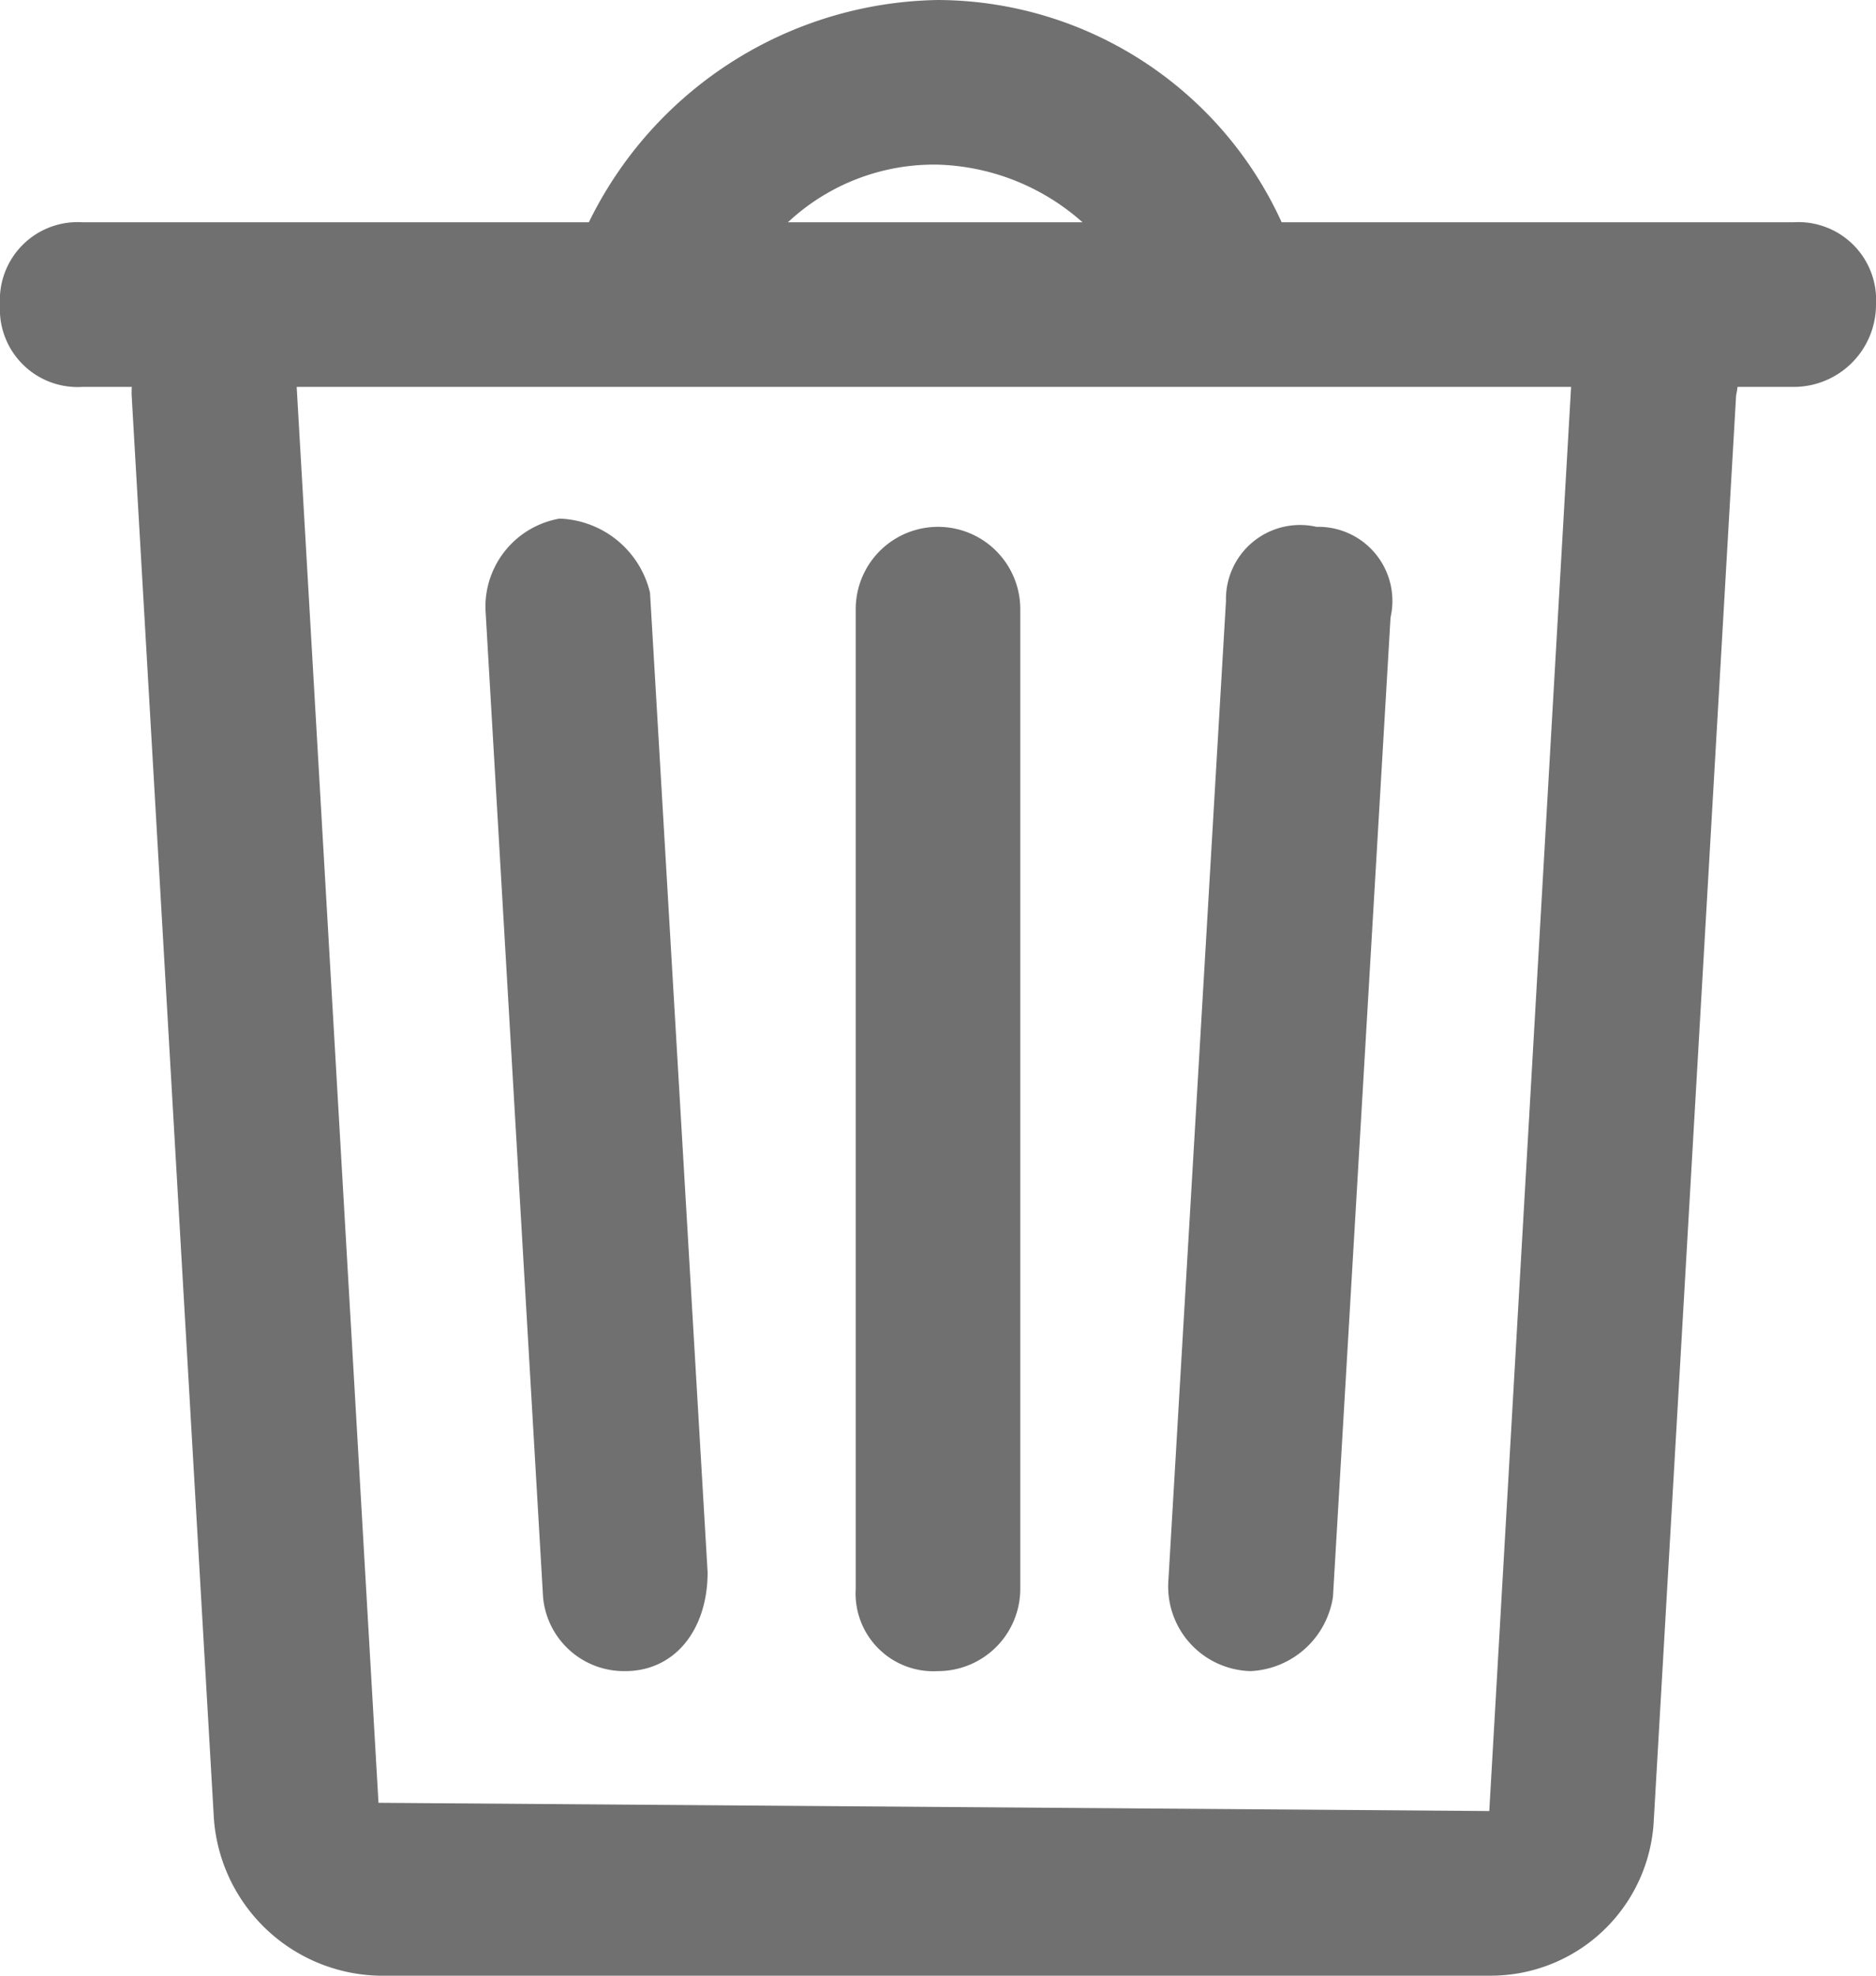 <svg xmlns="http://www.w3.org/2000/svg" viewBox="-252 1724 22.8 24">
  <defs>
    <style>
      .cls-1 {
        fill: #707070;
      }
    </style>
  </defs>
  <g id="Group_845" data-name="Group 845" transform="translate(-252 1724)">
    <g id="Group_838" data-name="Group 838">
      <path id="Path_460" data-name="Path 460" class="cls-1" d="M21.8,4.7H1a.945.945,0,0,1-1-1,.945.945,0,0,1,1-1H21.8a.945.945,0,0,1,1,1,1,1,0,0,1-1,1Z"/>
    </g>
    <g id="Group_839" data-name="Group 839">
      <path id="Path_461" data-name="Path 461" class="cls-1" d="M14,4.1A2.765,2.765,0,0,0,11.4,2,2.6,2.6,0,0,0,8.8,4.1l-2-.4A4.806,4.806,0,0,1,11.4,0a4.61,4.61,0,0,1,4.5,3.7L14,4.1Z"/>
    </g>
    <g id="Group_840" data-name="Group 840">
      <path id="Path_462" data-name="Path 462" class="cls-1" d="M4.6,24a2.059,2.059,0,0,1-2-1.9L1.6,4.8a1.088,1.088,0,0,1,.9-1.1,1.088,1.088,0,0,1,1.1.9l1,17.3,13.5.1,1-17.4a.9.9,0,0,1,1.1-.9.9.9,0,0,1,.9,1.1l-1,17.3a1.985,1.985,0,0,1-2,1.9H4.6Z"/>
    </g>
    <g id="Group_843" data-name="Group 843">
      <g id="Group_841" data-name="Group 841">
        <path id="Path_463" data-name="Path 463" class="cls-1" d="M7.6,20.3a.987.987,0,0,1-1-.9l-.7-12a1.088,1.088,0,0,1,.9-1.1,1.172,1.172,0,0,1,1.1.9l.7,11.9c0,.7-.4,1.2-1,1.2Z"/>
      </g>
      <g id="Group_842" data-name="Group 842">
        <path id="Path_464" data-name="Path 464" class="cls-1" d="M15.2,20.3h0a1.028,1.028,0,0,1-1-1.1l.7-11.9A.9.9,0,0,1,16,6.4a.9.9,0,0,1,.9,1.1l-.7,11.9a1.063,1.063,0,0,1-1,.9Z"/>
      </g>
    </g>
    <g id="Group_844" data-name="Group 844">
      <path id="Path_465" data-name="Path 465" class="cls-1" d="M11.4,20.3a.945.945,0,0,1-1-1V7.4a1,1,0,0,1,2,0V19.3a1,1,0,0,1-1,1Z"/>
    </g>
  </g>
</svg>
